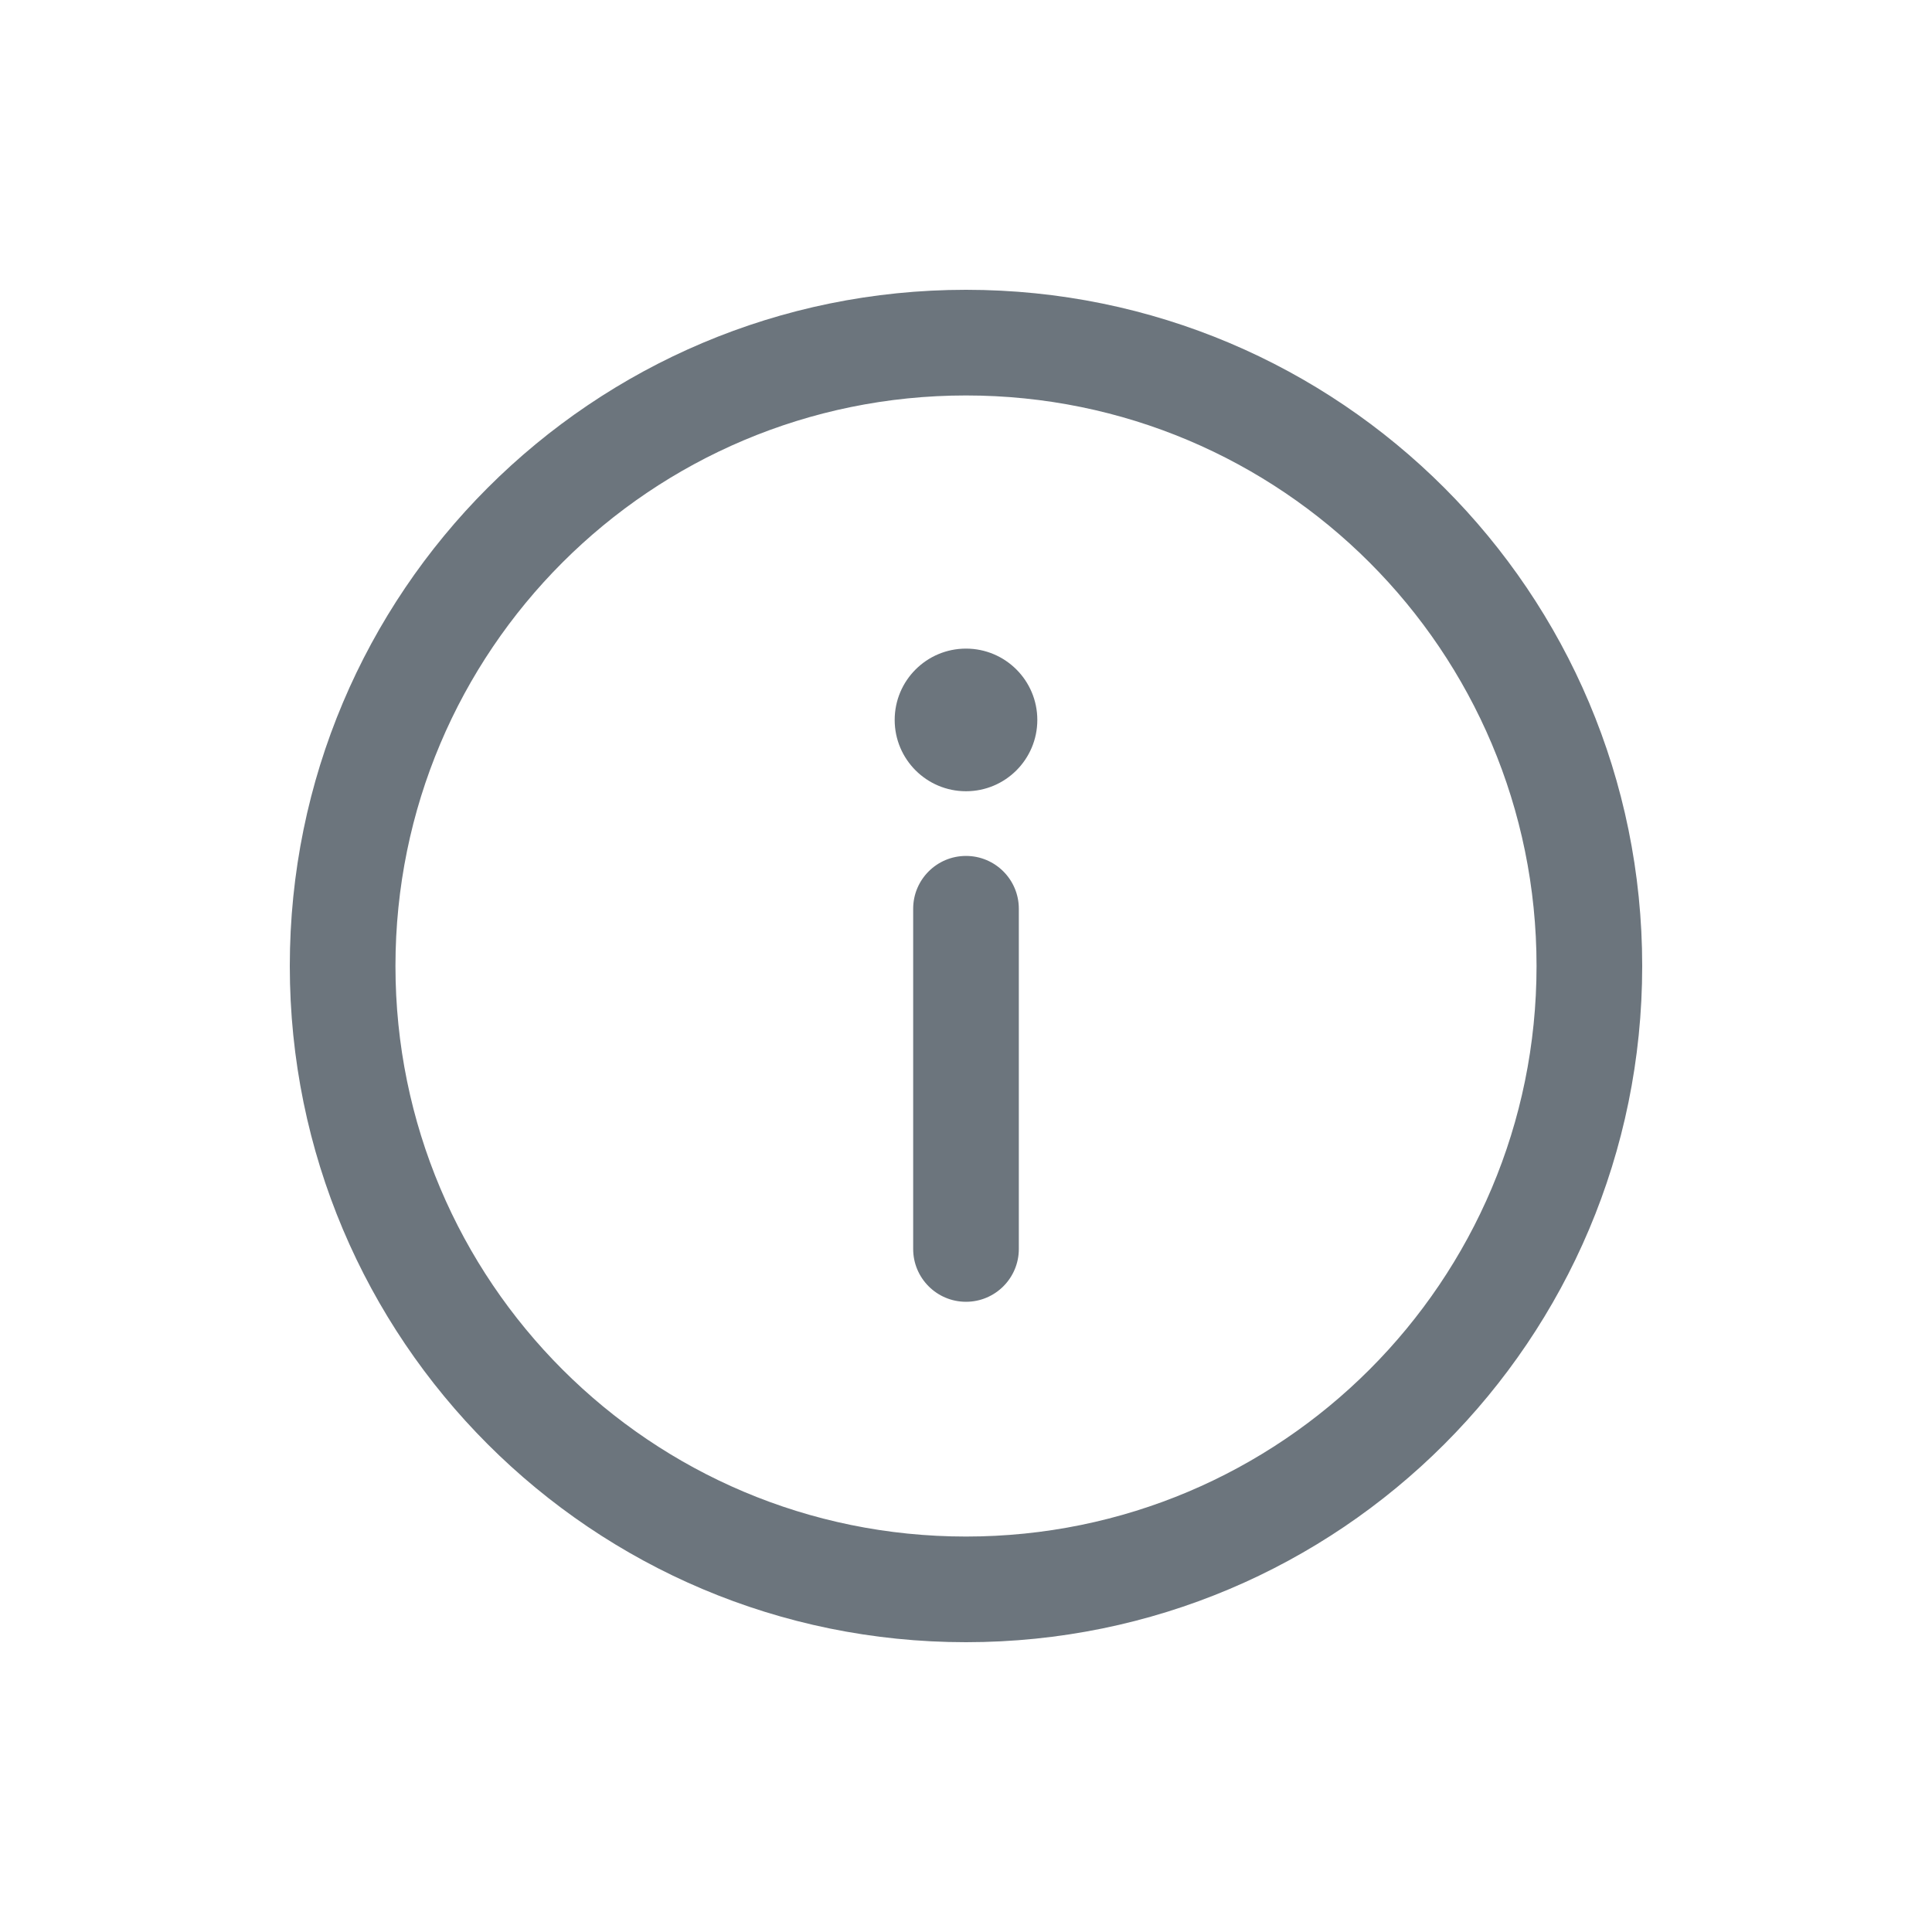 <svg xmlns="http://www.w3.org/2000/svg" xmlns:svgjs="http://svgjs.com/svgjs" xmlns:xlink="http://www.w3.org/1999/xlink" width="512" height="512" x="0" y="0" version="1.1" viewBox="0 0 512 512" style="enable-background:new 0 0 512 512" xml:space="preserve"><rect width="512" height="512" fill="#fff" shape="square"/><g><g xmlns="http://www.w3.org/2000/svg"><g><path fill="#6c757d" d="M256,0C114.497,0,0,114.507,0,256c0,141.503,114.507,256,256,256c141.503,0,256-114.507,256-256 C512,114.497,397.492,0,256,0z M256,472c-119.393,0-216-96.615-216-216c0-119.393,96.615-216,216-216 c119.393,0,216,96.615,216,216C472,375.393,375.384,472,256,472z" data-original="#000000" transform="matrix(0.7,0,0,0.7,76.8,76.8)"/></g></g><g xmlns="http://www.w3.org/2000/svg"><g><path fill="#6c757d" d="M256,214.33c-11.046,0-20,8.954-20,20v128.793c0,11.046,8.954,20,20,20s20-8.955,20-20.001V234.33 C276,223.284,267.046,214.33,256,214.33z" data-original="#000000" transform="matrix(0.7,0,0,0.7,76.8,76.8)"/></g></g><g xmlns="http://www.w3.org/2000/svg"><g transform="matrix(0.7,0,0,0.7,76.8,76.8)"><circle cx="256" cy="162.84" r="27" fill="#6c757d" data-original="#000000"/></g></g></g></svg>